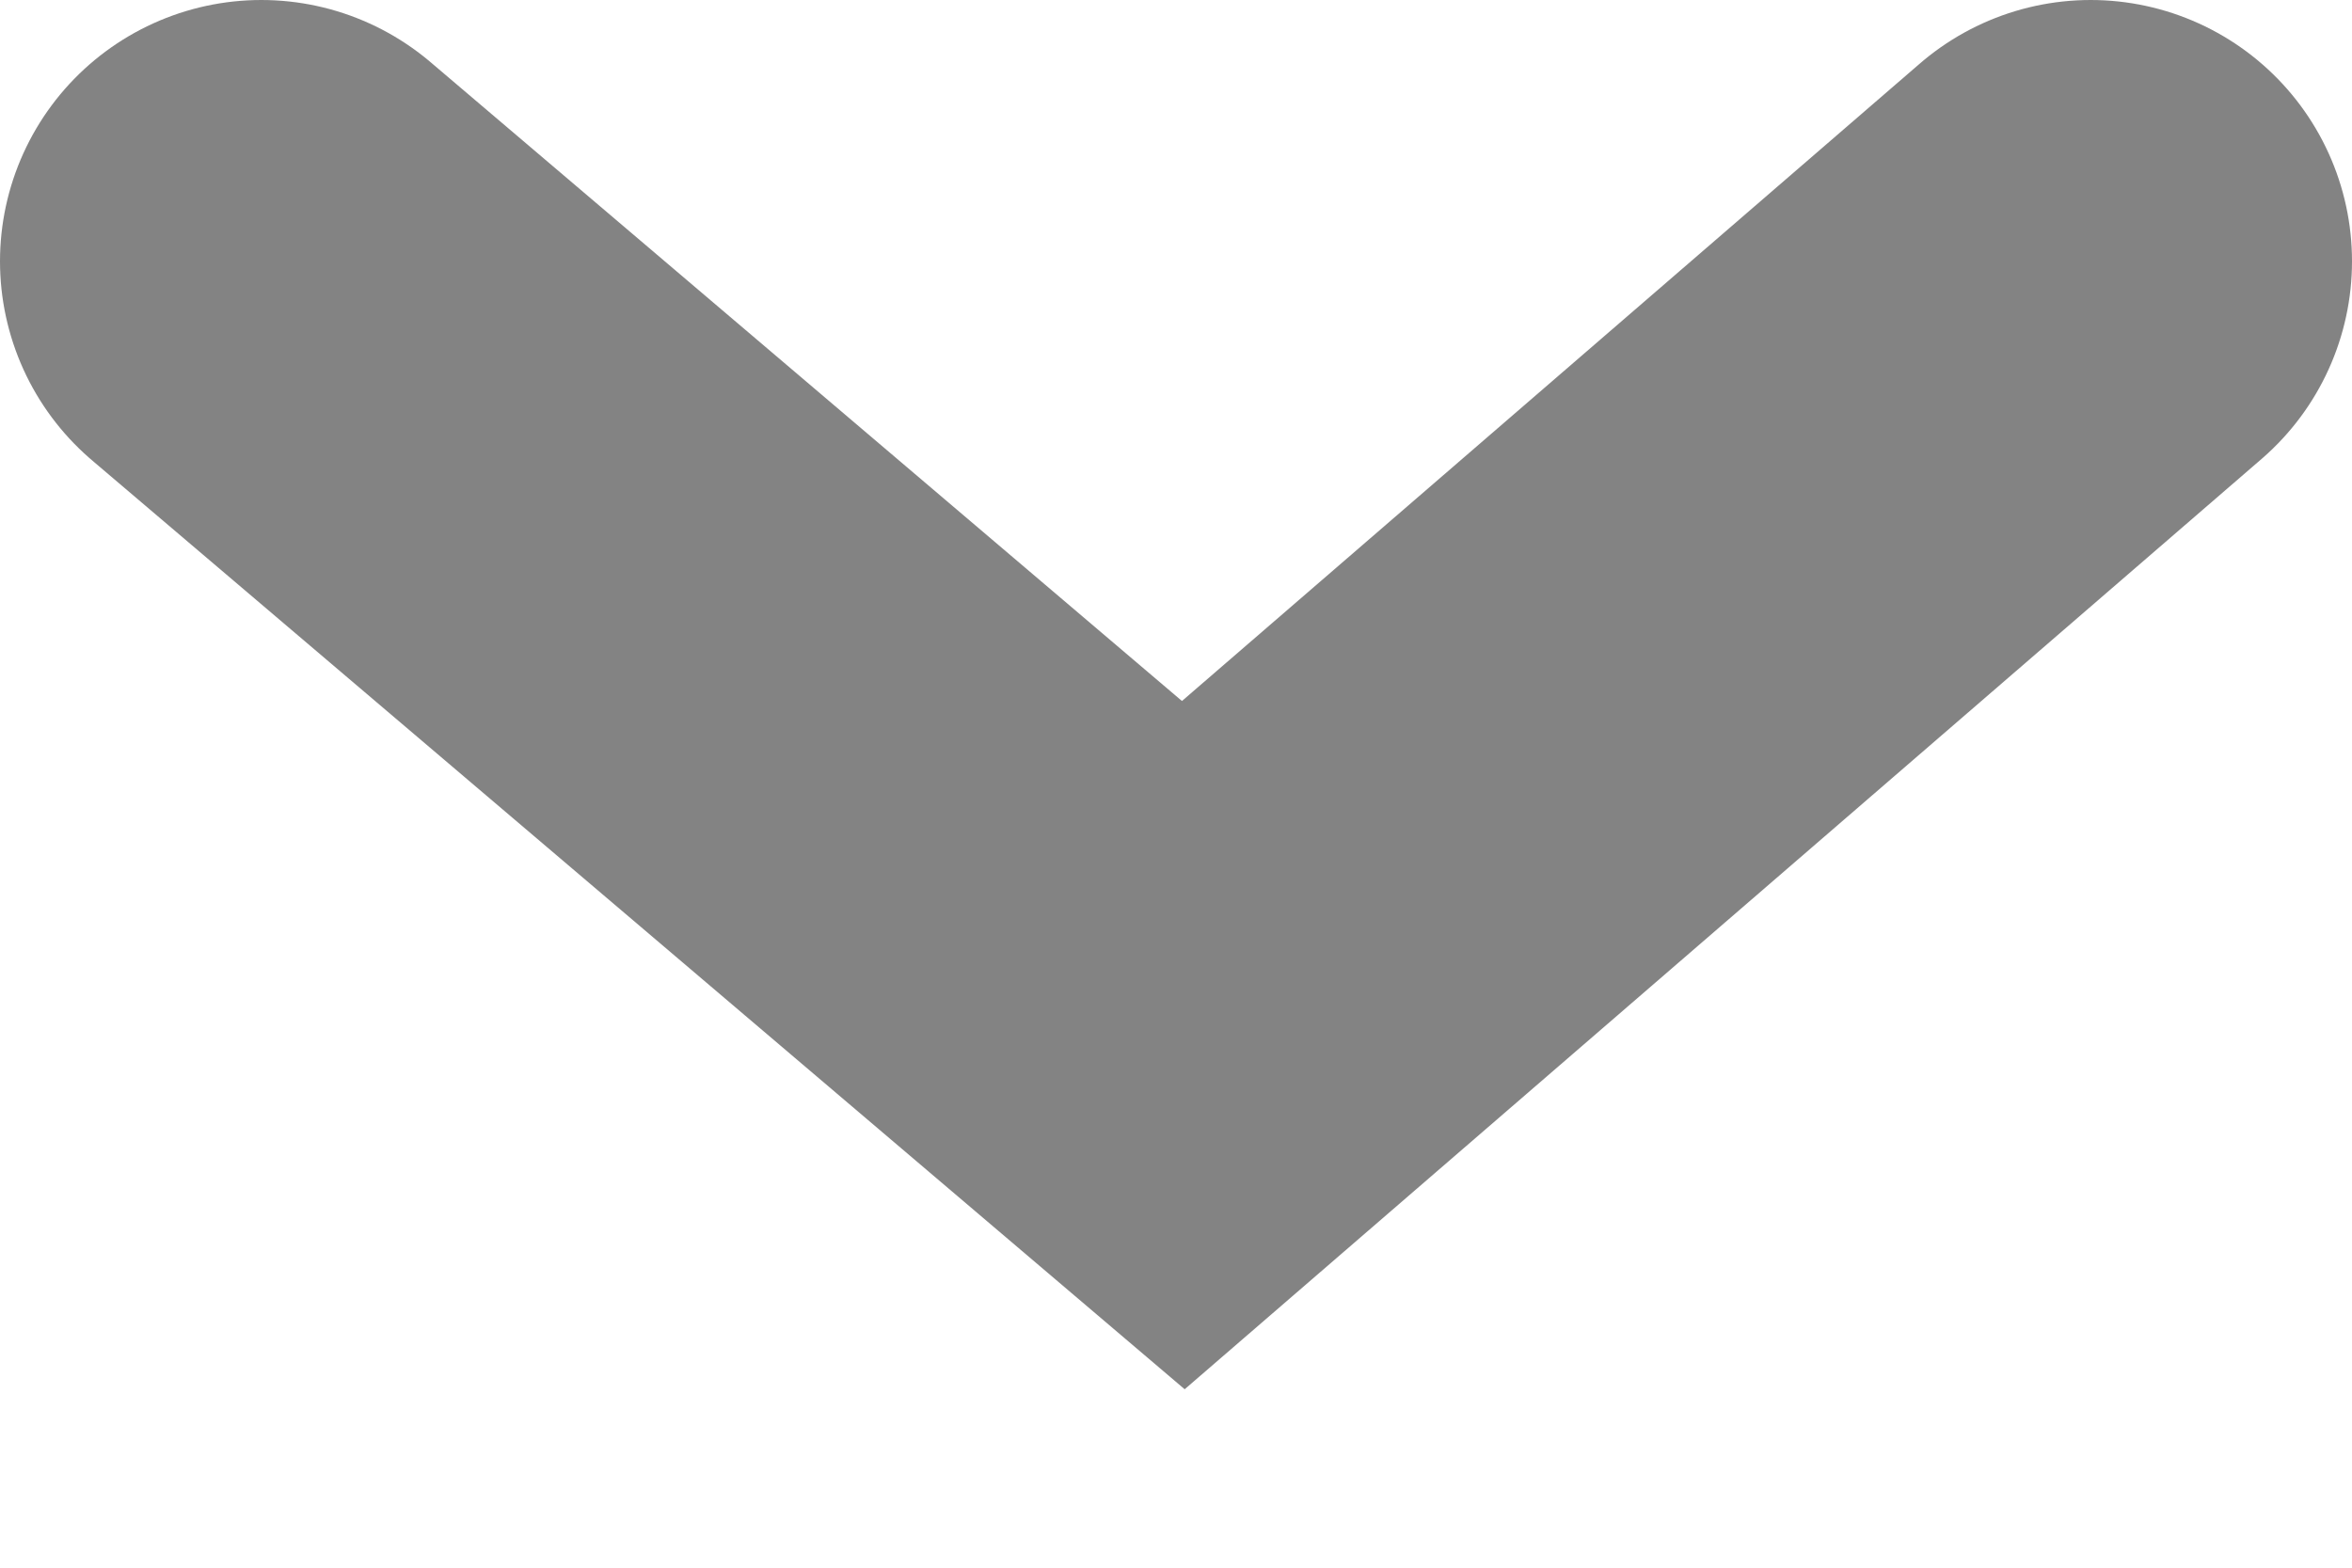 <svg xmlns="http://www.w3.org/2000/svg" width="9" height="6" viewBox="0 0 9 6">
    <path fill="none" fill-rule="evenodd" stroke="#838383" stroke-linecap="round" stroke-width="2" d="M8 1L4.528 4 1 1"/>
</svg>
